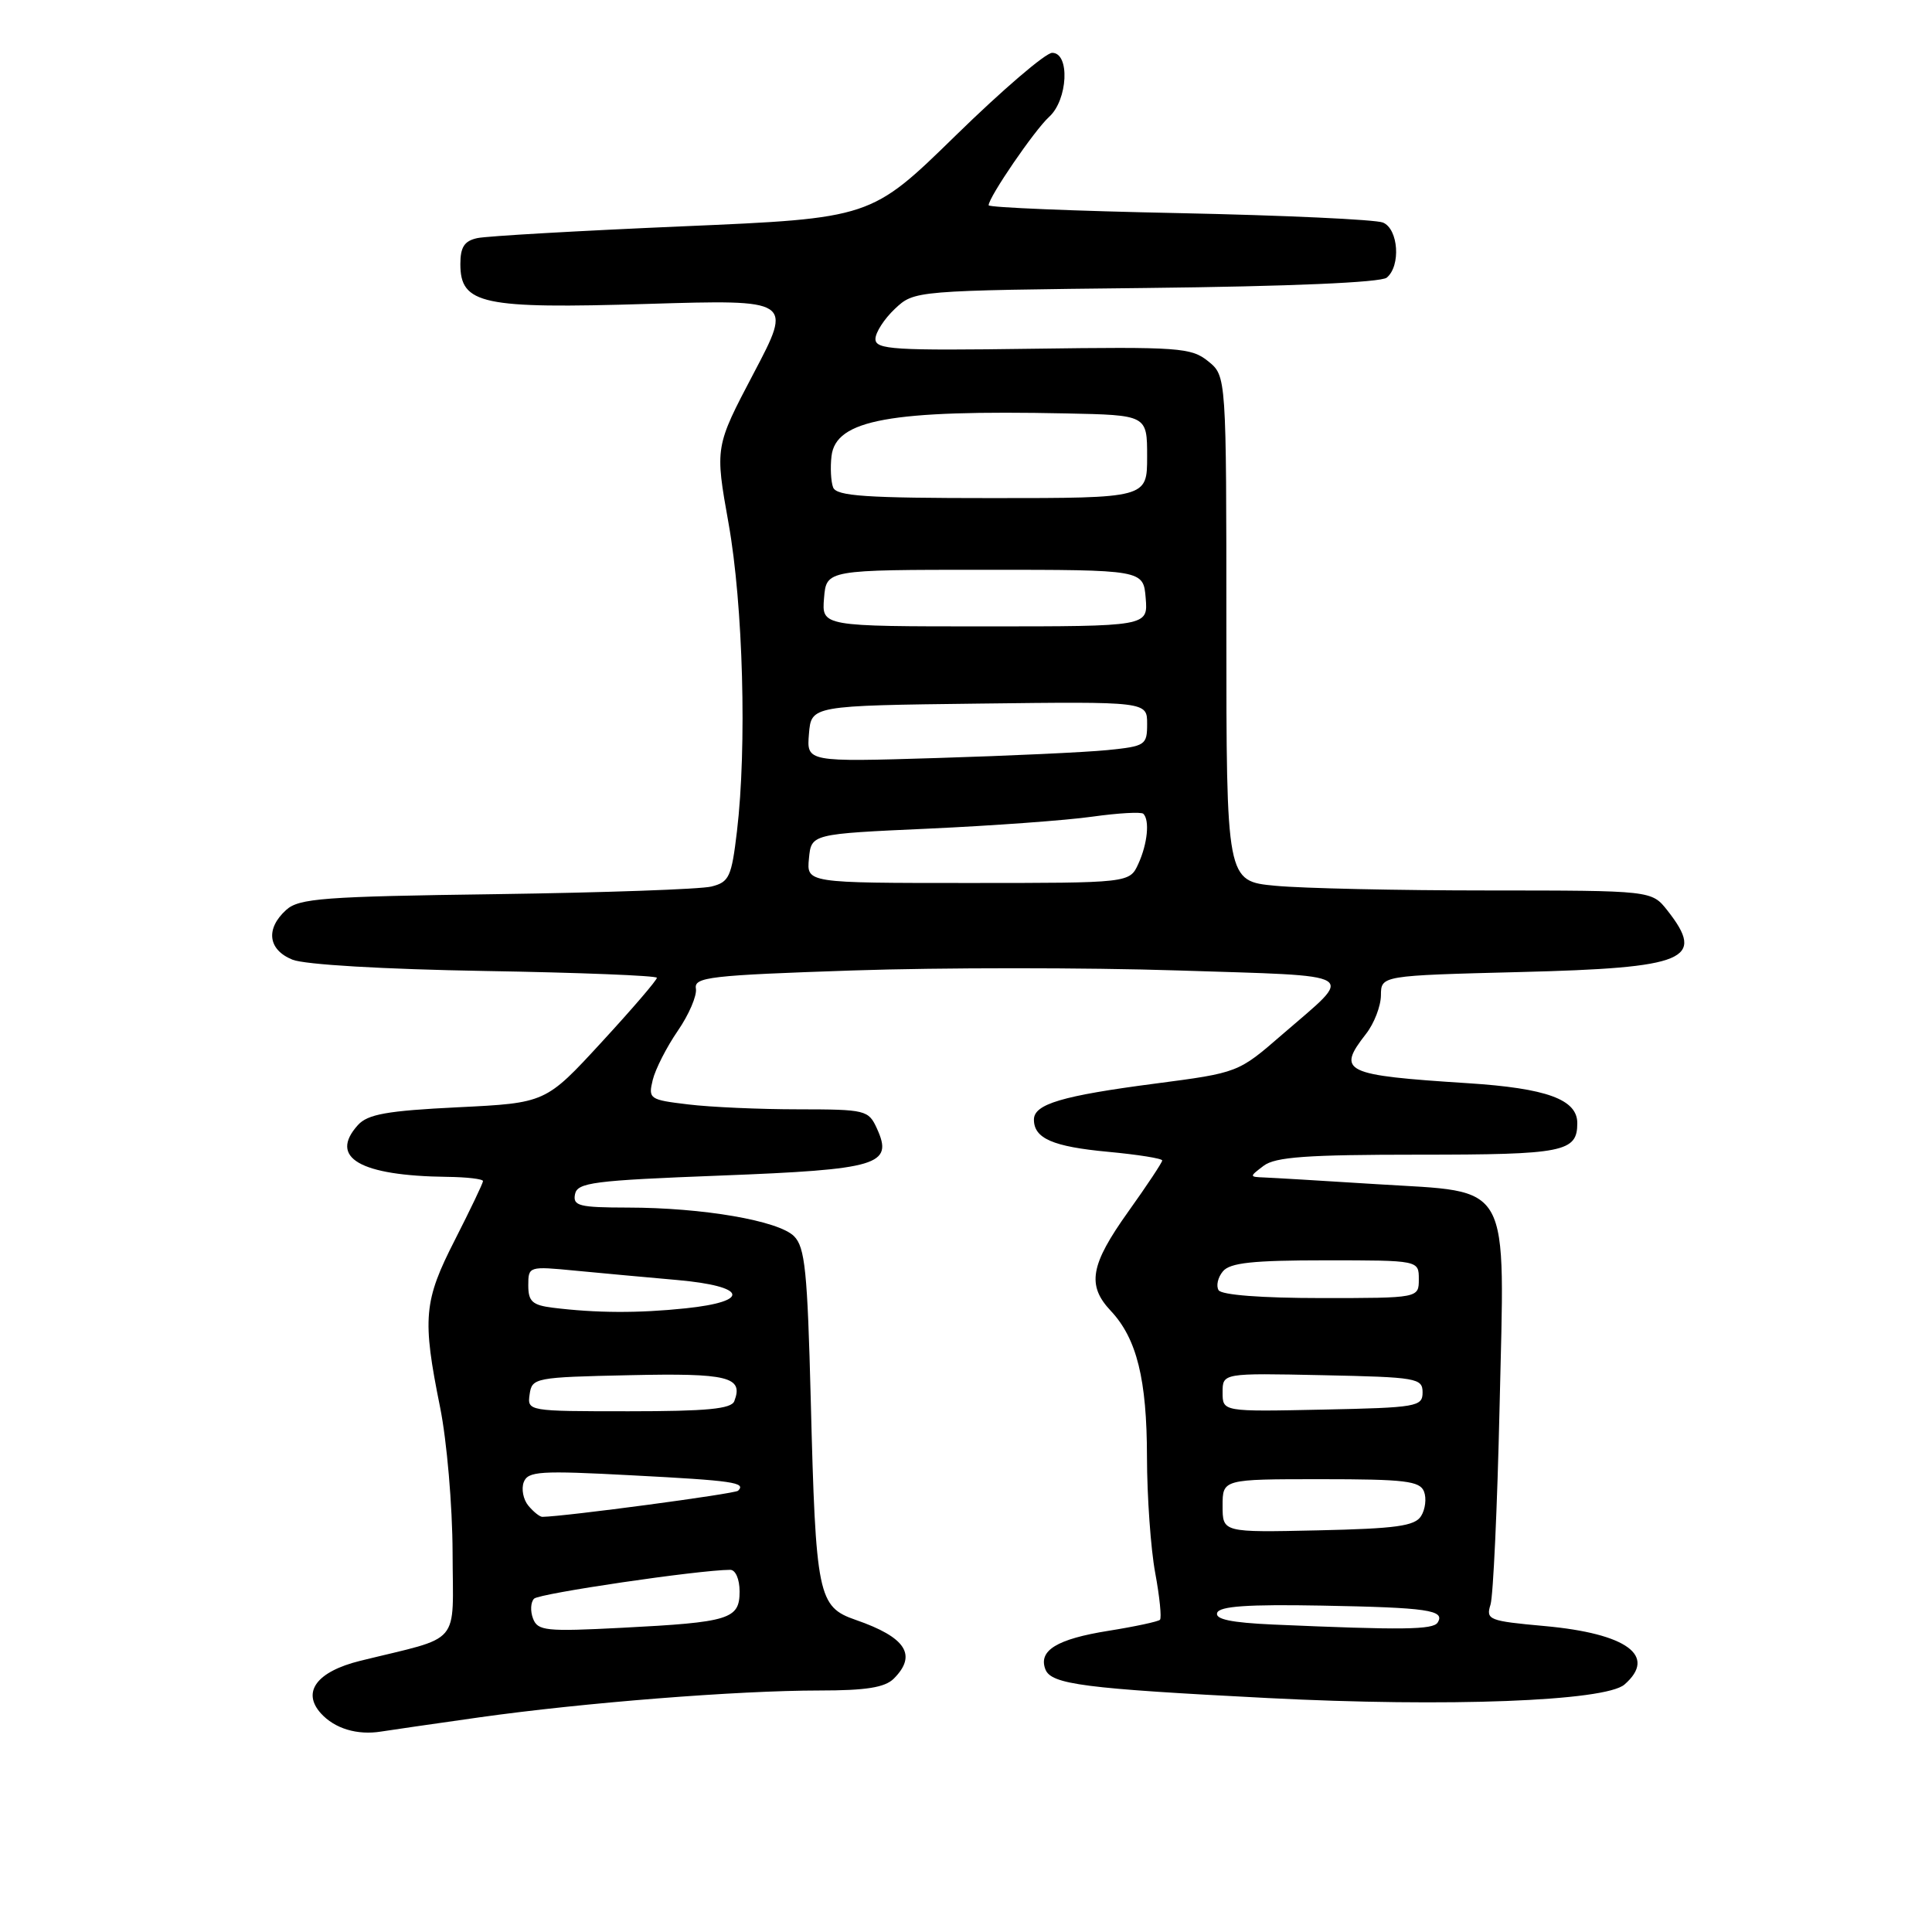 <?xml version="1.0" encoding="UTF-8" standalone="no"?>
<!DOCTYPE svg PUBLIC "-//W3C//DTD SVG 1.1//EN" "http://www.w3.org/Graphics/SVG/1.1/DTD/svg11.dtd" >
<svg xmlns="http://www.w3.org/2000/svg" xmlns:xlink="http://www.w3.org/1999/xlink" version="1.1" viewBox="0 0 256 256">
 <g >
 <path fill="currentColor"
d=" M 63.50 227.56 C 77.26 225.62 97.71 224.00 108.57 224.00 C 114.77 224.00 117.25 223.60 118.43 222.43 C 121.56 219.30 120.04 216.95 113.40 214.65 C 108.38 212.91 108.09 211.51 107.43 185.50 C 106.99 168.42 106.67 165.25 105.21 163.80 C 103.14 161.74 93.13 160.02 83.18 160.01 C 76.74 160.00 75.89 159.79 76.19 158.25 C 76.49 156.69 78.56 156.42 95.46 155.77 C 116.43 154.96 118.40 154.37 116.20 149.54 C 115.08 147.09 114.72 147.00 105.77 146.99 C 100.67 146.99 94.11 146.70 91.18 146.34 C 86.06 145.73 85.88 145.61 86.49 143.10 C 86.84 141.67 88.33 138.74 89.81 136.59 C 91.29 134.44 92.37 131.92 92.21 130.99 C 91.95 129.47 94.02 129.23 113.02 128.59 C 124.62 128.20 143.98 128.20 156.05 128.59 C 180.73 129.39 179.59 128.69 169.89 137.09 C 164.07 142.14 164.07 142.14 153.08 143.58 C 140.74 145.19 137.00 146.30 137.00 148.35 C 137.00 150.85 139.51 151.94 146.82 152.62 C 150.77 152.99 154.00 153.50 154.00 153.77 C 154.00 154.03 151.98 157.08 149.50 160.55 C 144.47 167.60 143.99 170.30 147.18 173.69 C 150.63 177.36 151.97 182.76 151.98 193.07 C 151.99 198.33 152.48 205.23 153.07 208.41 C 153.66 211.59 153.94 214.39 153.70 214.63 C 153.46 214.87 150.39 215.53 146.88 216.09 C 140.05 217.18 137.56 218.70 138.52 221.20 C 139.29 223.19 143.64 223.75 168.00 225.00 C 191.79 226.22 212.71 225.42 215.25 223.21 C 219.62 219.41 215.57 216.45 204.67 215.46 C 197.27 214.79 196.87 214.63 197.50 212.62 C 197.86 211.46 198.40 199.70 198.70 186.50 C 199.39 155.99 200.53 158.05 182.43 156.91 C 175.32 156.46 168.60 156.06 167.50 156.02 C 165.53 155.94 165.53 155.92 167.44 154.47 C 168.99 153.30 173.18 153.00 187.99 153.00 C 207.22 153.00 209.00 152.65 209.00 148.82 C 209.00 145.68 204.94 144.20 194.50 143.53 C 178.01 142.47 177.08 142.02 181.00 137.00 C 182.08 135.62 182.97 133.32 182.98 131.88 C 183.00 129.27 183.00 129.27 201.44 128.80 C 223.50 128.25 226.07 127.17 220.93 120.63 C 218.85 118.00 218.85 118.00 197.18 117.99 C 185.25 117.99 172.57 117.71 169.00 117.37 C 162.50 116.76 162.50 116.76 162.50 83.29 C 162.50 49.82 162.50 49.82 160.09 47.87 C 157.85 46.06 156.26 45.94 136.84 46.21 C 118.41 46.47 116.00 46.32 116.00 44.92 C 116.00 44.06 117.16 42.26 118.58 40.92 C 121.16 38.50 121.16 38.50 151.83 38.16 C 170.97 37.95 182.97 37.43 183.75 36.79 C 185.64 35.23 185.30 30.34 183.25 29.49 C 182.29 29.09 170.14 28.53 156.25 28.24 C 142.36 27.96 131.00 27.49 131.00 27.20 C 131.00 26.13 137.09 17.23 139.01 15.49 C 141.50 13.24 141.80 7.00 139.42 7.00 C 138.55 7.00 132.80 11.93 126.63 17.96 C 115.41 28.92 115.41 28.92 90.46 29.99 C 76.73 30.58 64.49 31.28 63.25 31.55 C 61.53 31.92 61.00 32.74 61.00 34.99 C 61.00 40.32 63.88 40.94 85.81 40.27 C 105.01 39.69 105.01 39.69 99.87 49.45 C 94.73 59.22 94.73 59.22 96.54 69.36 C 98.47 80.19 98.98 98.97 97.65 110.16 C 96.93 116.21 96.62 116.88 94.27 117.47 C 92.84 117.83 80.01 118.28 65.76 118.48 C 42.86 118.79 39.62 119.03 37.92 120.57 C 35.16 123.07 35.51 125.85 38.75 127.16 C 40.37 127.82 50.82 128.43 64.25 128.66 C 76.76 128.87 87.02 129.28 87.04 129.56 C 87.07 129.85 83.76 133.70 79.69 138.12 C 72.30 146.15 72.30 146.15 60.67 146.72 C 51.28 147.18 48.73 147.64 47.43 149.07 C 43.53 153.39 47.68 155.80 59.25 155.94 C 61.86 155.97 64.00 156.22 64.00 156.50 C 64.00 156.77 62.33 160.26 60.30 164.25 C 56.13 172.40 55.93 174.67 58.32 186.50 C 59.21 190.92 59.95 199.51 59.97 205.71 C 60.00 218.29 61.35 216.71 47.72 220.07 C 41.98 221.49 39.96 224.19 42.52 227.03 C 44.35 229.05 47.34 229.95 50.50 229.44 C 51.60 229.26 57.45 228.42 63.50 227.56 Z  M 70.63 214.47 C 70.25 213.48 70.31 212.29 70.77 211.83 C 71.46 211.14 92.56 208.03 96.75 208.01 C 97.46 208.00 98.00 209.24 98.00 210.88 C 98.00 214.55 96.69 214.96 82.41 215.69 C 72.34 216.21 71.25 216.10 70.63 214.47 Z  M 168.68 215.26 C 163.13 215.01 160.98 214.56 161.28 213.71 C 161.58 212.83 165.34 212.57 175.10 212.75 C 189.20 213.01 191.52 213.35 190.50 214.99 C 189.91 215.96 185.86 216.01 168.68 215.26 Z  M 162.00 199.53 C 162.00 196.00 162.00 196.00 175.03 196.00 C 186.17 196.00 188.15 196.24 188.69 197.64 C 189.04 198.54 188.86 200.00 188.30 200.89 C 187.47 202.21 184.99 202.55 174.64 202.78 C 162.00 203.06 162.00 203.06 162.00 199.53 Z  M 70.01 199.51 C 69.33 198.69 69.06 197.29 69.40 196.39 C 69.96 194.94 71.56 194.84 83.76 195.49 C 97.18 196.19 98.89 196.44 97.80 197.53 C 97.39 197.94 74.84 200.95 71.87 200.99 C 71.53 201.00 70.69 200.33 70.01 199.51 Z  M 70.18 184.75 C 70.49 182.57 70.88 182.49 83.42 182.22 C 96.50 181.93 98.54 182.44 97.30 185.66 C 96.91 186.69 93.66 187.00 83.32 187.00 C 69.93 187.00 69.86 186.99 70.18 184.75 Z  M 162.00 184.50 C 162.00 181.94 162.00 181.94 175.25 182.22 C 187.74 182.48 188.50 182.61 188.50 184.50 C 188.50 186.39 187.74 186.52 175.25 186.78 C 162.00 187.06 162.00 187.06 162.00 184.50 Z  M 73.25 173.28 C 70.54 172.94 70.00 172.45 70.00 170.32 C 70.00 167.79 70.06 167.77 76.25 168.37 C 79.69 168.70 85.76 169.26 89.75 169.61 C 98.97 170.43 99.56 172.45 90.85 173.36 C 84.56 174.02 79.00 173.99 73.25 173.28 Z  M 161.47 170.96 C 161.12 170.38 161.37 169.26 162.04 168.46 C 162.98 167.32 166.01 167.00 175.62 167.00 C 188.00 167.00 188.00 167.00 188.00 169.50 C 188.00 172.00 188.00 172.00 175.06 172.00 C 167.15 172.00 161.87 171.59 161.47 170.96 Z  M 107.19 113.75 C 107.50 110.50 107.50 110.50 123.00 109.80 C 131.53 109.41 141.31 108.70 144.75 108.21 C 148.19 107.73 151.22 107.56 151.50 107.83 C 152.36 108.69 152.05 111.80 150.84 114.45 C 149.68 117.00 149.68 117.00 128.28 117.00 C 106.87 117.00 106.87 117.00 107.19 113.75 Z  M 107.19 97.24 C 107.50 93.50 107.50 93.50 129.75 93.23 C 152.00 92.96 152.00 92.96 152.00 95.91 C 152.00 98.73 151.78 98.88 146.75 99.39 C 143.86 99.68 133.71 100.15 124.19 100.44 C 106.88 100.97 106.88 100.97 107.19 97.24 Z  M 109.19 79.25 C 109.50 75.50 109.50 75.50 130.50 75.50 C 151.50 75.50 151.50 75.50 151.81 79.25 C 152.12 83.00 152.12 83.00 130.50 83.00 C 108.88 83.00 108.88 83.00 109.19 79.25 Z  M 110.39 64.58 C 110.10 63.81 110.00 61.94 110.18 60.43 C 110.75 55.61 117.97 54.30 141.25 54.78 C 152.00 55.00 152.00 55.00 152.00 60.50 C 152.00 66.00 152.00 66.00 131.47 66.00 C 114.69 66.00 110.84 65.74 110.39 64.58 Z "/>
</g>
</svg>